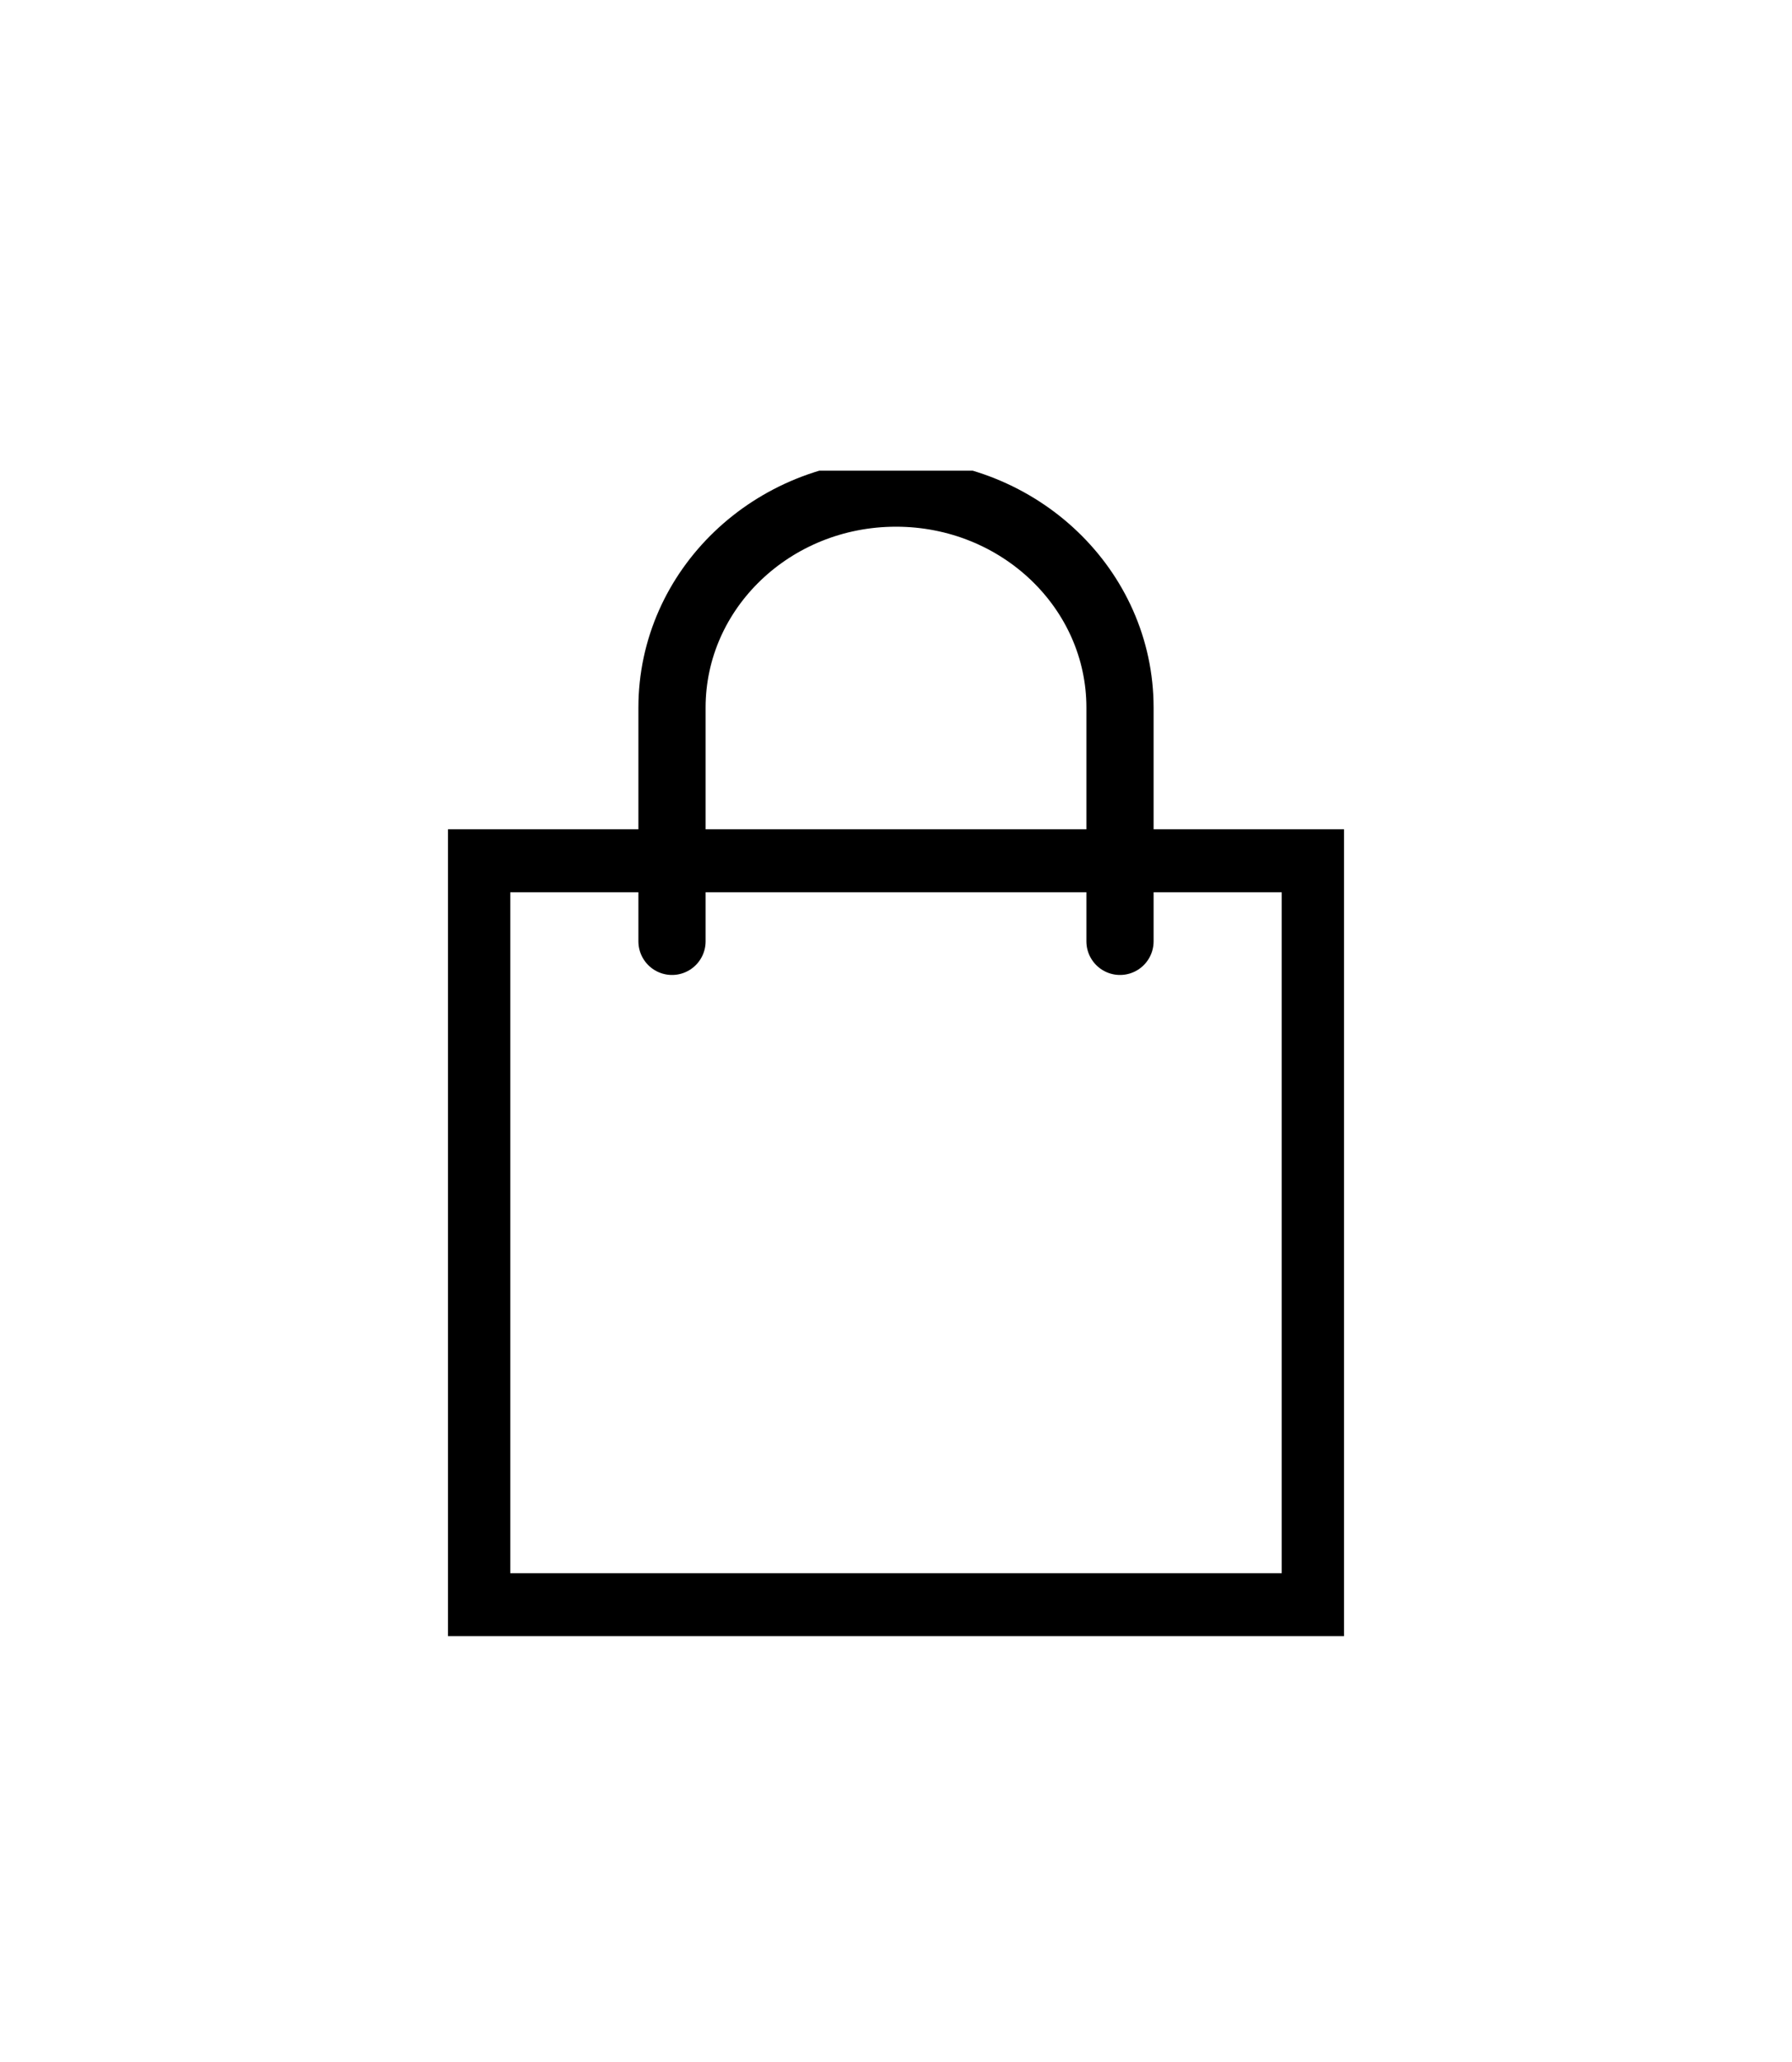 <svg xmlns='http://www.w3.org/2000/svg' width='40' height='46' viewBox='0 0 40 46' fill='none'><g clip-path='url(#tt697wquaa)'><path d='M28.61 19.905v15.19H11.39v-15.19h17.22zM30 18.5H10v18h20v-18z' fill='#000'/><path d='M15 21v-5.214C15 13.144 17.24 11 20 11s5 2.144 5 4.786V21' stroke='#000' stroke-width='1.5' stroke-linecap='round' stroke-linejoin='round'/></g><defs><clipPath id='tt697wquaa'><path fill='#fff' transform='translate(10 10.5)' d='M0 0h20v26H0z'/></clipPath></defs></svg>